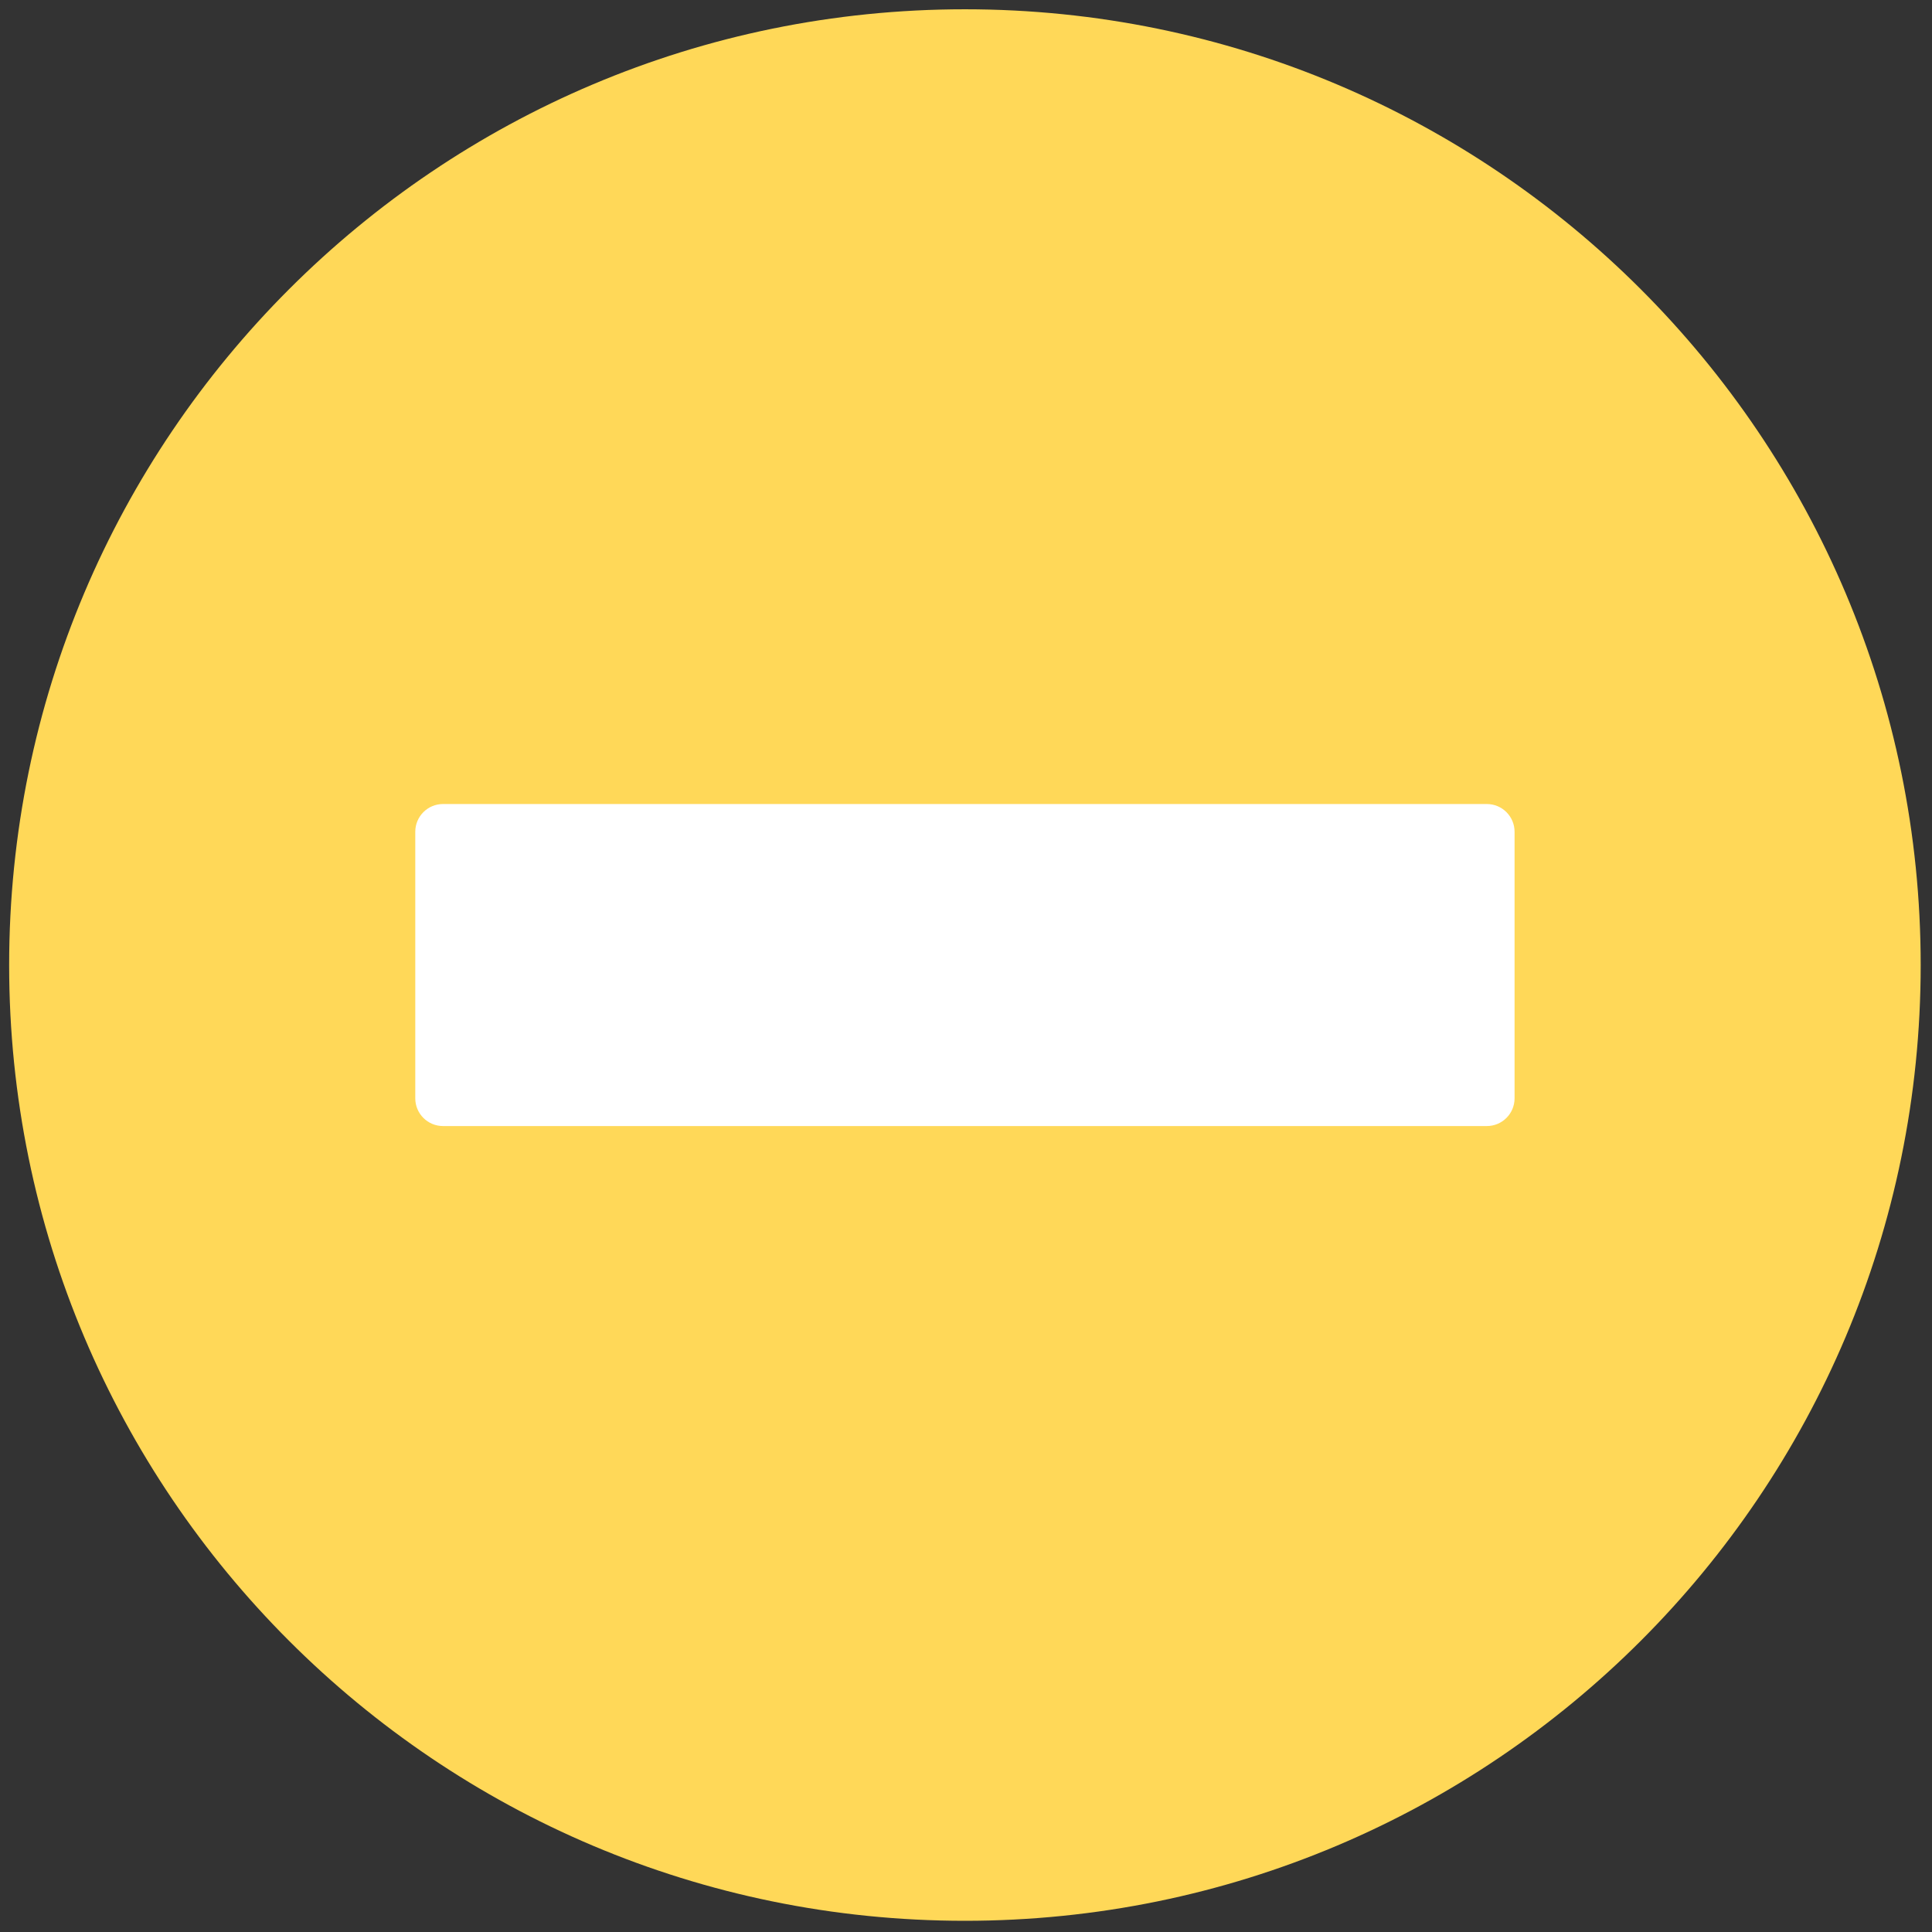 <?xml version="1.0" encoding="UTF-8" standalone="no"?>
<!DOCTYPE svg PUBLIC "-//W3C//DTD SVG 1.1//EN" "http://www.w3.org/Graphics/SVG/1.1/DTD/svg11.dtd">
<svg width="100%" height="100%" viewBox="0 0 512 512" version="1.1" xmlns="http://www.w3.org/2000/svg" xmlns:xlink="http://www.w3.org/1999/xlink" xml:space="preserve" xmlns:serif="http://www.serif.com/" style="fill-rule:evenodd;clip-rule:evenodd;stroke-linejoin:round;stroke-miterlimit:1.414;">
    <rect x="0" y="0" width="512" height="512" fill="#333333" stroke="none"/>
    <g id="Run-Out" serif:id="Run Out" transform="matrix(1.021,0,0,1.021,2.425,2.456)">
        <path d="M0,248.085C0,111.063 111.069,0.003 248.075,0.003C385.088,0.003 496.158,111.064 496.158,248.085C496.158,385.087 385.088,496.155 248.075,496.155C111.069,496.155 0,385.087 0,248.085Z" style="fill:rgb(255,216,88);fill-rule:nonzero;"/>
        <path d="M383.546,206.286L112.612,206.286C108.636,206.286 105.413,209.511 105.413,213.486L105.413,282.673C105.413,286.649 108.637,289.872 112.612,289.872L383.546,289.872C387.522,289.872 390.745,286.648 390.745,282.673L390.745,213.486C390.745,209.511 387.521,206.286 383.546,206.286Z" style="fill:white;fill-rule:nonzero;"/>
    </g>
</svg>
